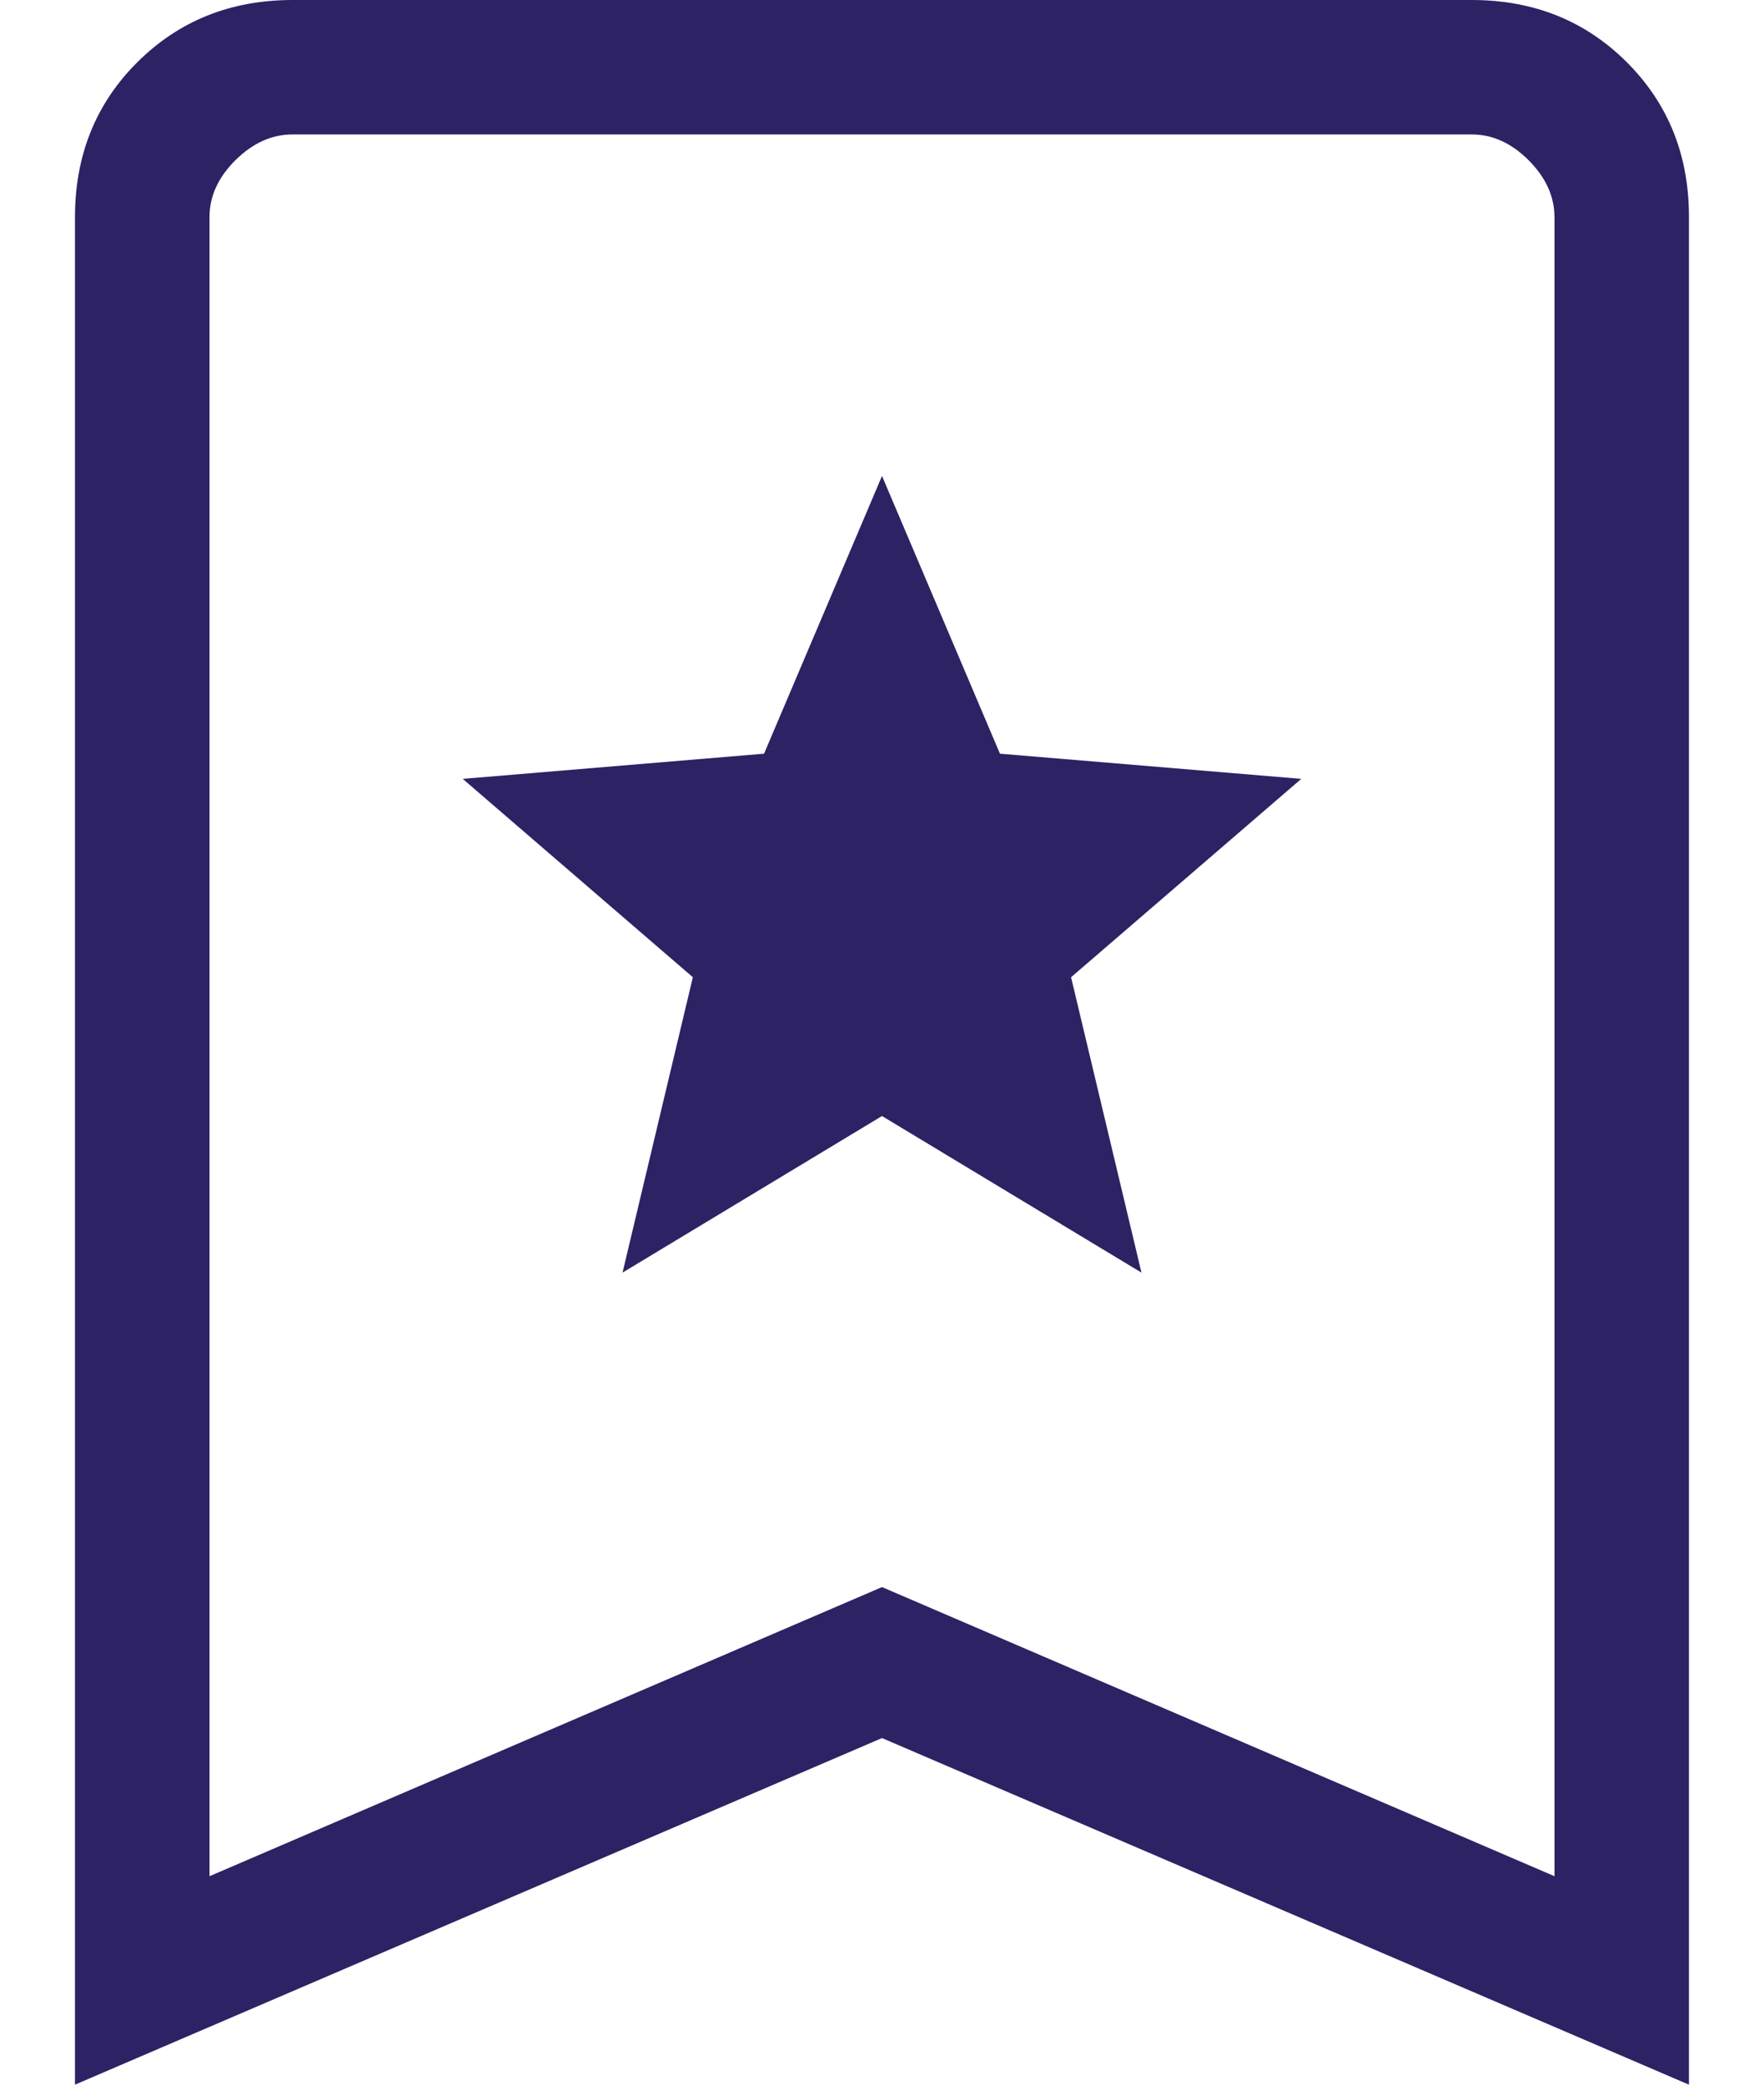 <svg width="22" height="26" viewBox="0 0 22 26" fill="none" xmlns="http://www.w3.org/2000/svg">
<path d="M7.764 15.872L11 13.919L14.236 15.872L13.358 12.188L16.229 9.714L12.471 9.4L11 5.936L9.529 9.4L5.771 9.714L8.641 12.188L7.764 15.872ZM0.935 26V2.711C0.935 1.938 1.194 1.293 1.712 0.777C2.23 0.26 2.875 0.001 3.646 0H18.355C19.127 0 19.772 0.259 20.29 0.777C20.807 1.294 21.066 1.939 21.064 2.711V26L11 21.677L0.935 26ZM2.613 23.4L11 19.794L19.387 23.4V2.711C19.387 2.452 19.28 2.215 19.065 1.999C18.85 1.784 18.613 1.676 18.354 1.677H3.646C3.388 1.677 3.151 1.785 2.935 1.999C2.719 2.214 2.612 2.451 2.613 2.711V23.4Z" fill="#2D2264"/>
</svg>
